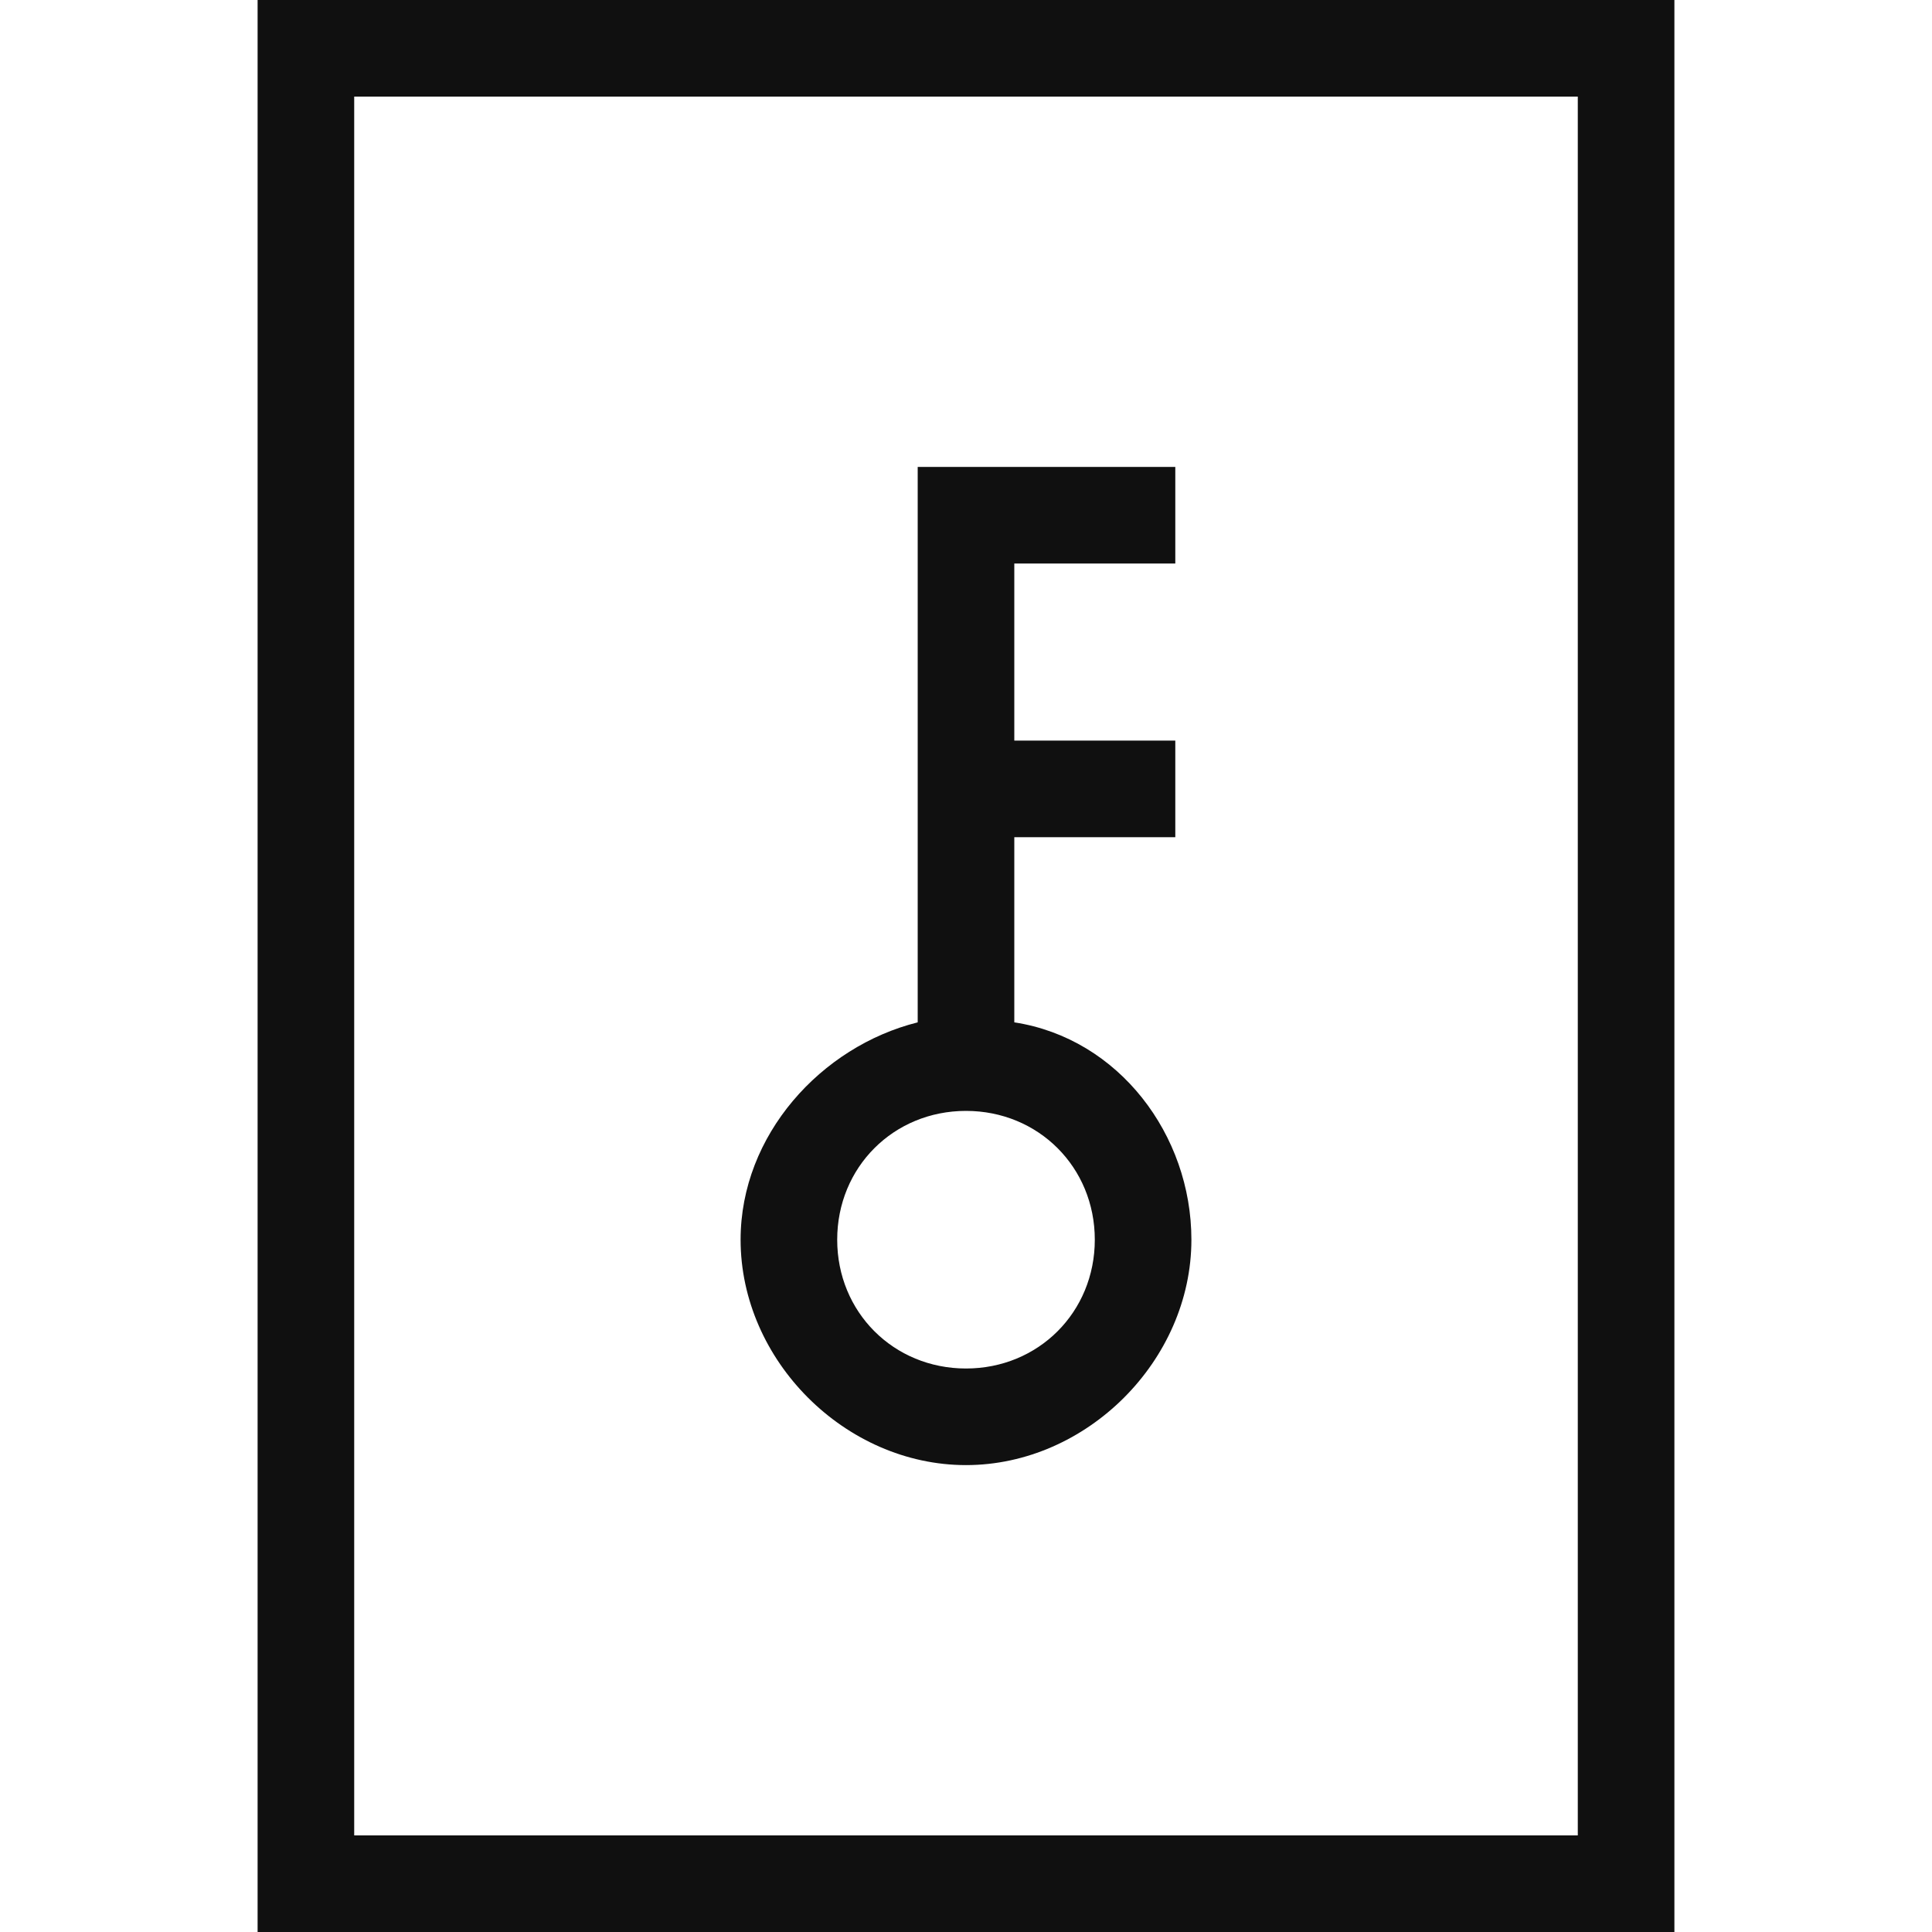 <?xml version="1.0" encoding="utf-8"?>
<!-- Generator: Adobe Illustrator 22.0.1, SVG Export Plug-In . SVG Version: 6.00 Build 0)  -->
<svg version="1.1" id="图层_1" xmlns="http://www.w3.org/2000/svg" xmlns:xlink="http://www.w3.org/1999/xlink" x="0px" y="0px"
	 viewBox="0 0 24 24" style="enable-background:new 0 0 24 24;" xml:space="preserve">
<style type="text/css">
	.st0{fill:#101010;}
</style>
<g>
	<path class="st0" d="M19.6,0H4.4H3.2h0v1.2h0V24h0h1.2h15.2h1.2v-1.2V1.2V0H19.6z M19.6,22.8H4.4V1.2h15.2V22.8z"/>
	<path class="st0" d="M9.2,15.4c0,1.5,1.3,2.8,2.8,2.8c1.5,0,2.8-1.3,2.8-2.8c0-1.3-0.9-2.5-2.2-2.7v-2.3h2V9.2h-2V7h2V5.8h-2h0
		h-1.2v6.9C10.2,13,9.2,14.1,9.2,15.4z M12,13.8c0.9,0,1.6,0.7,1.6,1.6c0,0.9-0.7,1.6-1.6,1.6c-0.9,0-1.6-0.7-1.6-1.6
		C10.4,14.5,11.1,13.8,12,13.8z"/>
</g>
</svg>
